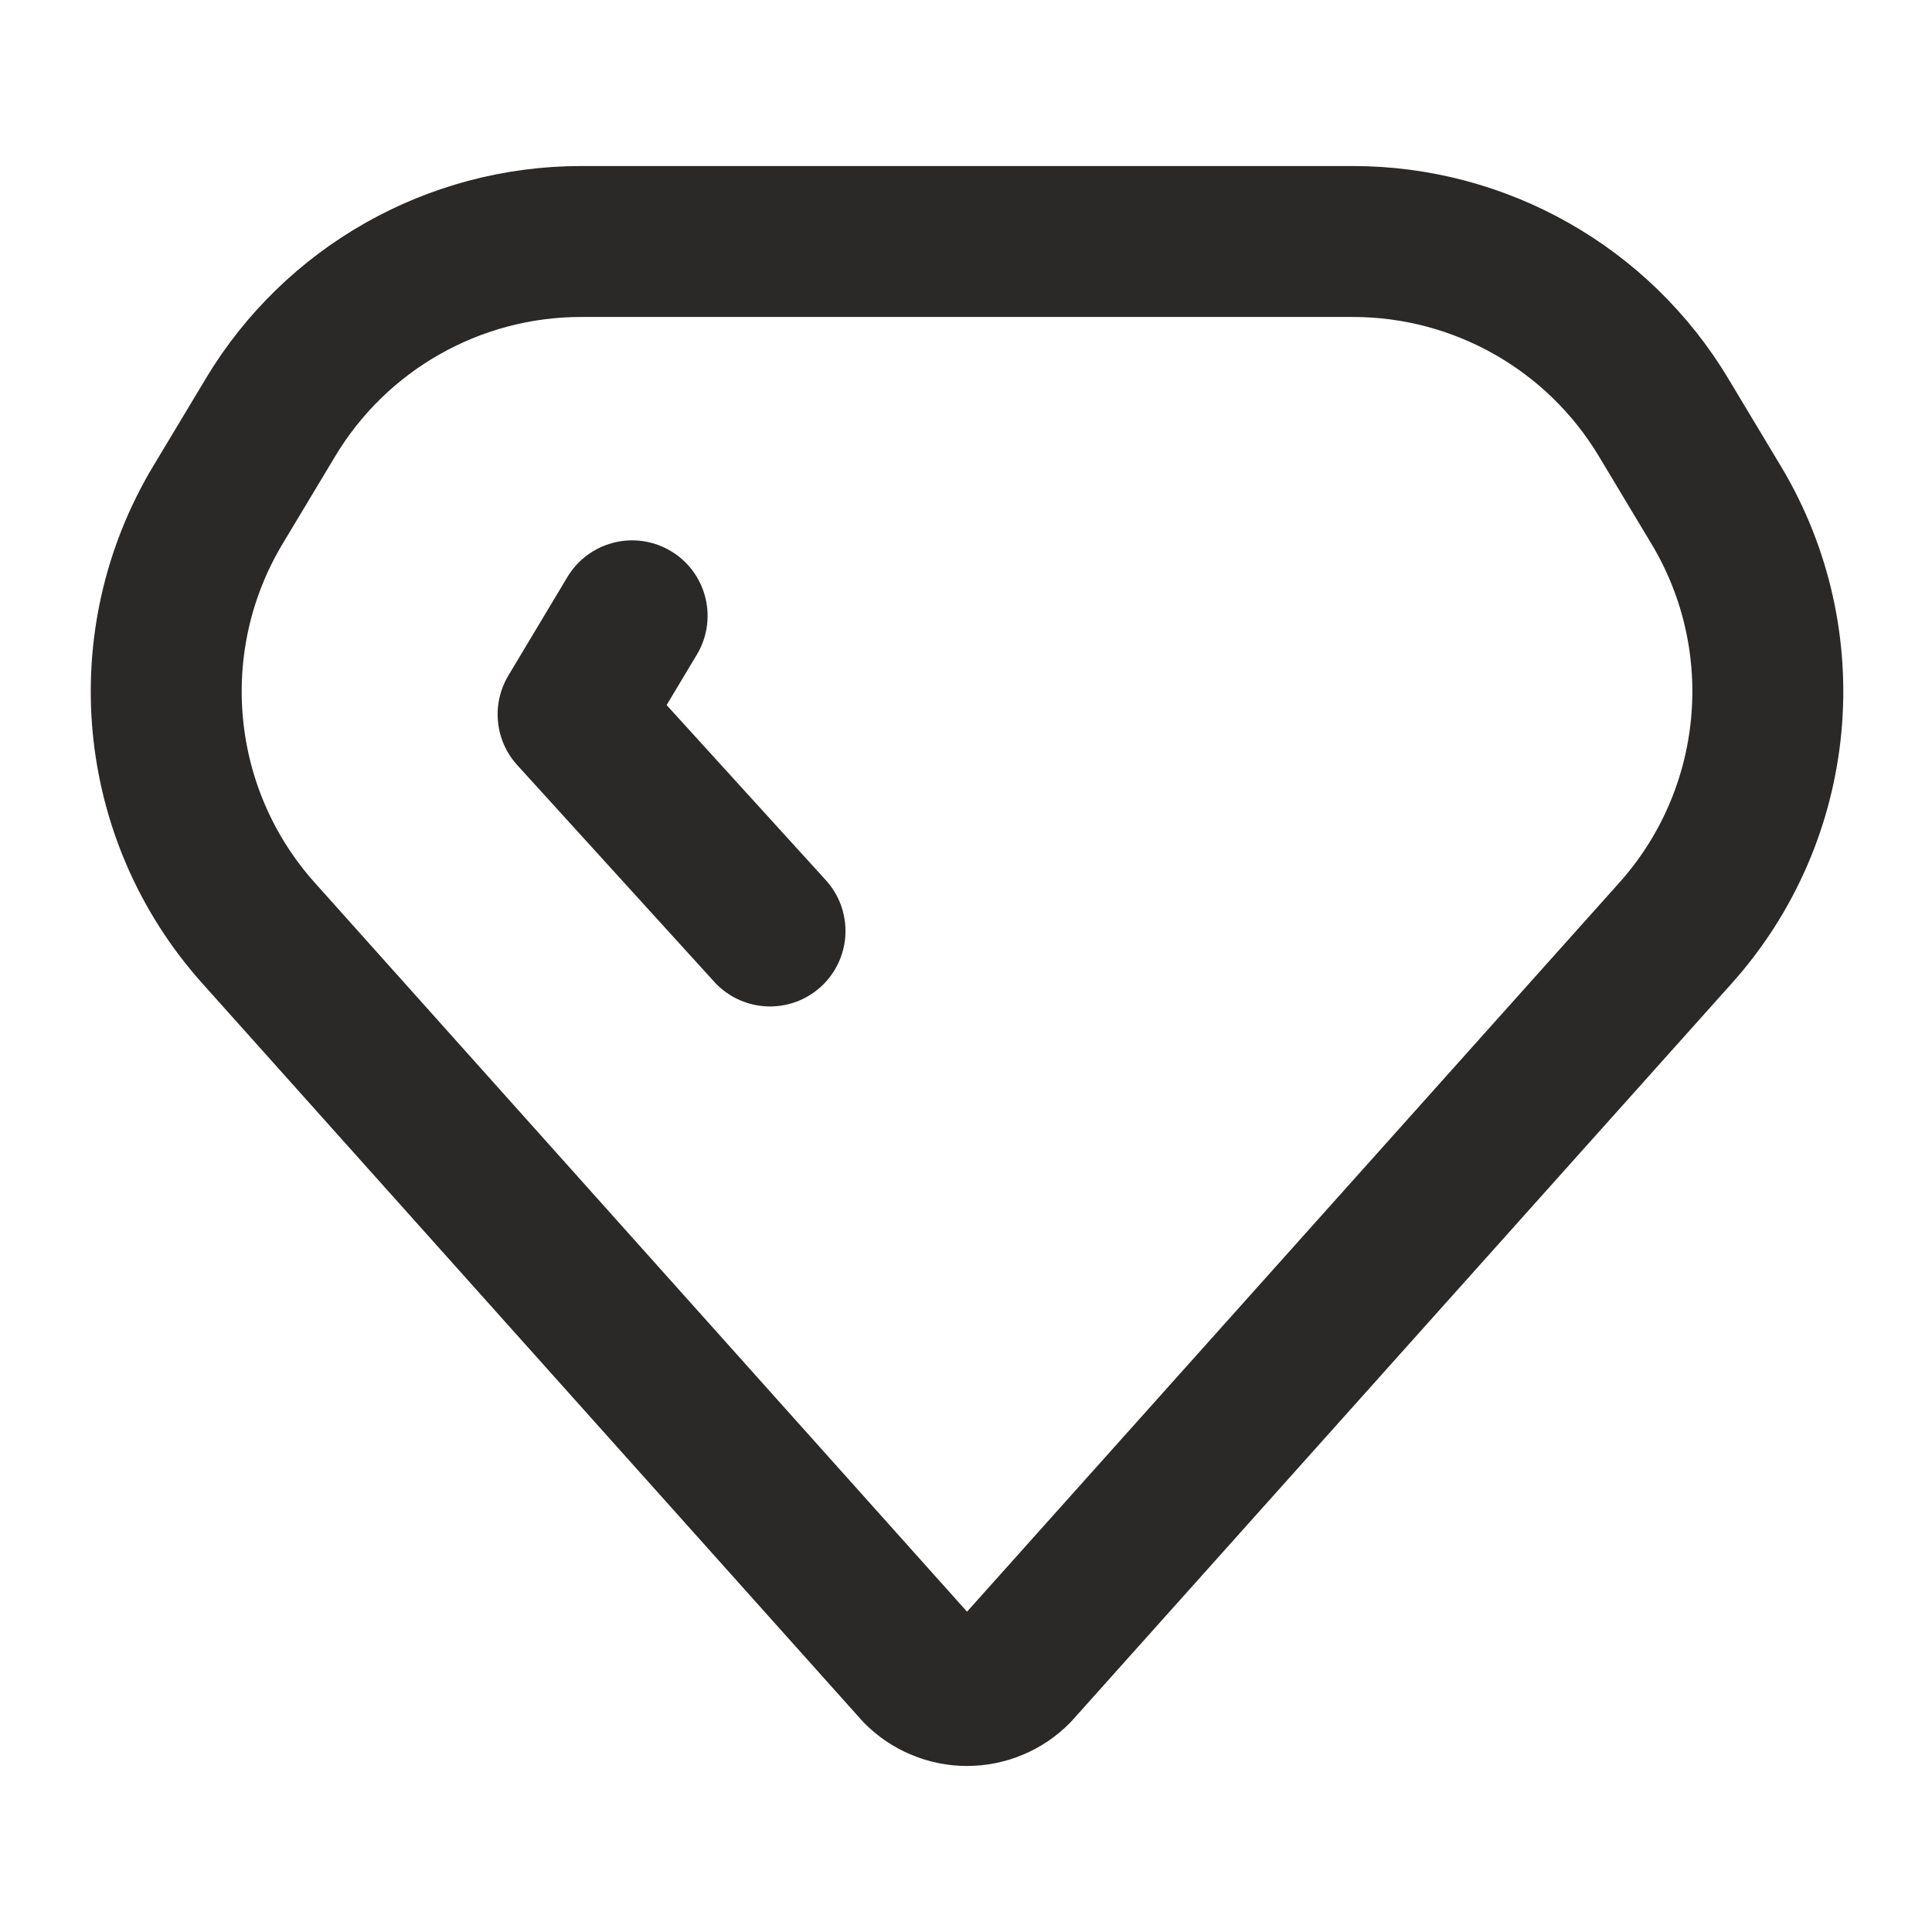 <svg width="16" height="16" viewBox="0 0 16 16" fill="none" xmlns="http://www.w3.org/2000/svg">
<path d="M2.24 3.457C2.782 2.553 3.759 2 4.812 2H11.204C12.258 2 13.235 2.553 13.777 3.457L14.213 4.183C14.889 5.31 14.753 6.747 13.876 7.727L8.416 13.829C8.363 13.883 8.3 13.926 8.23 13.955C8.16 13.985 8.084 14 8.008 14C7.932 14 7.857 13.985 7.787 13.955C7.717 13.926 7.654 13.883 7.601 13.829L2.141 7.727C1.264 6.747 1.128 5.31 1.804 4.183L2.24 3.457Z" stroke="#2B2928" stroke-width="1.25" stroke-linecap="round" stroke-linejoin="round"/>
<path d="M6.377 7.71L4.746 5.916L5.235 5.1" stroke="#2B2928" stroke-width="1.25" stroke-linecap="round" stroke-linejoin="round"/>
</svg>
